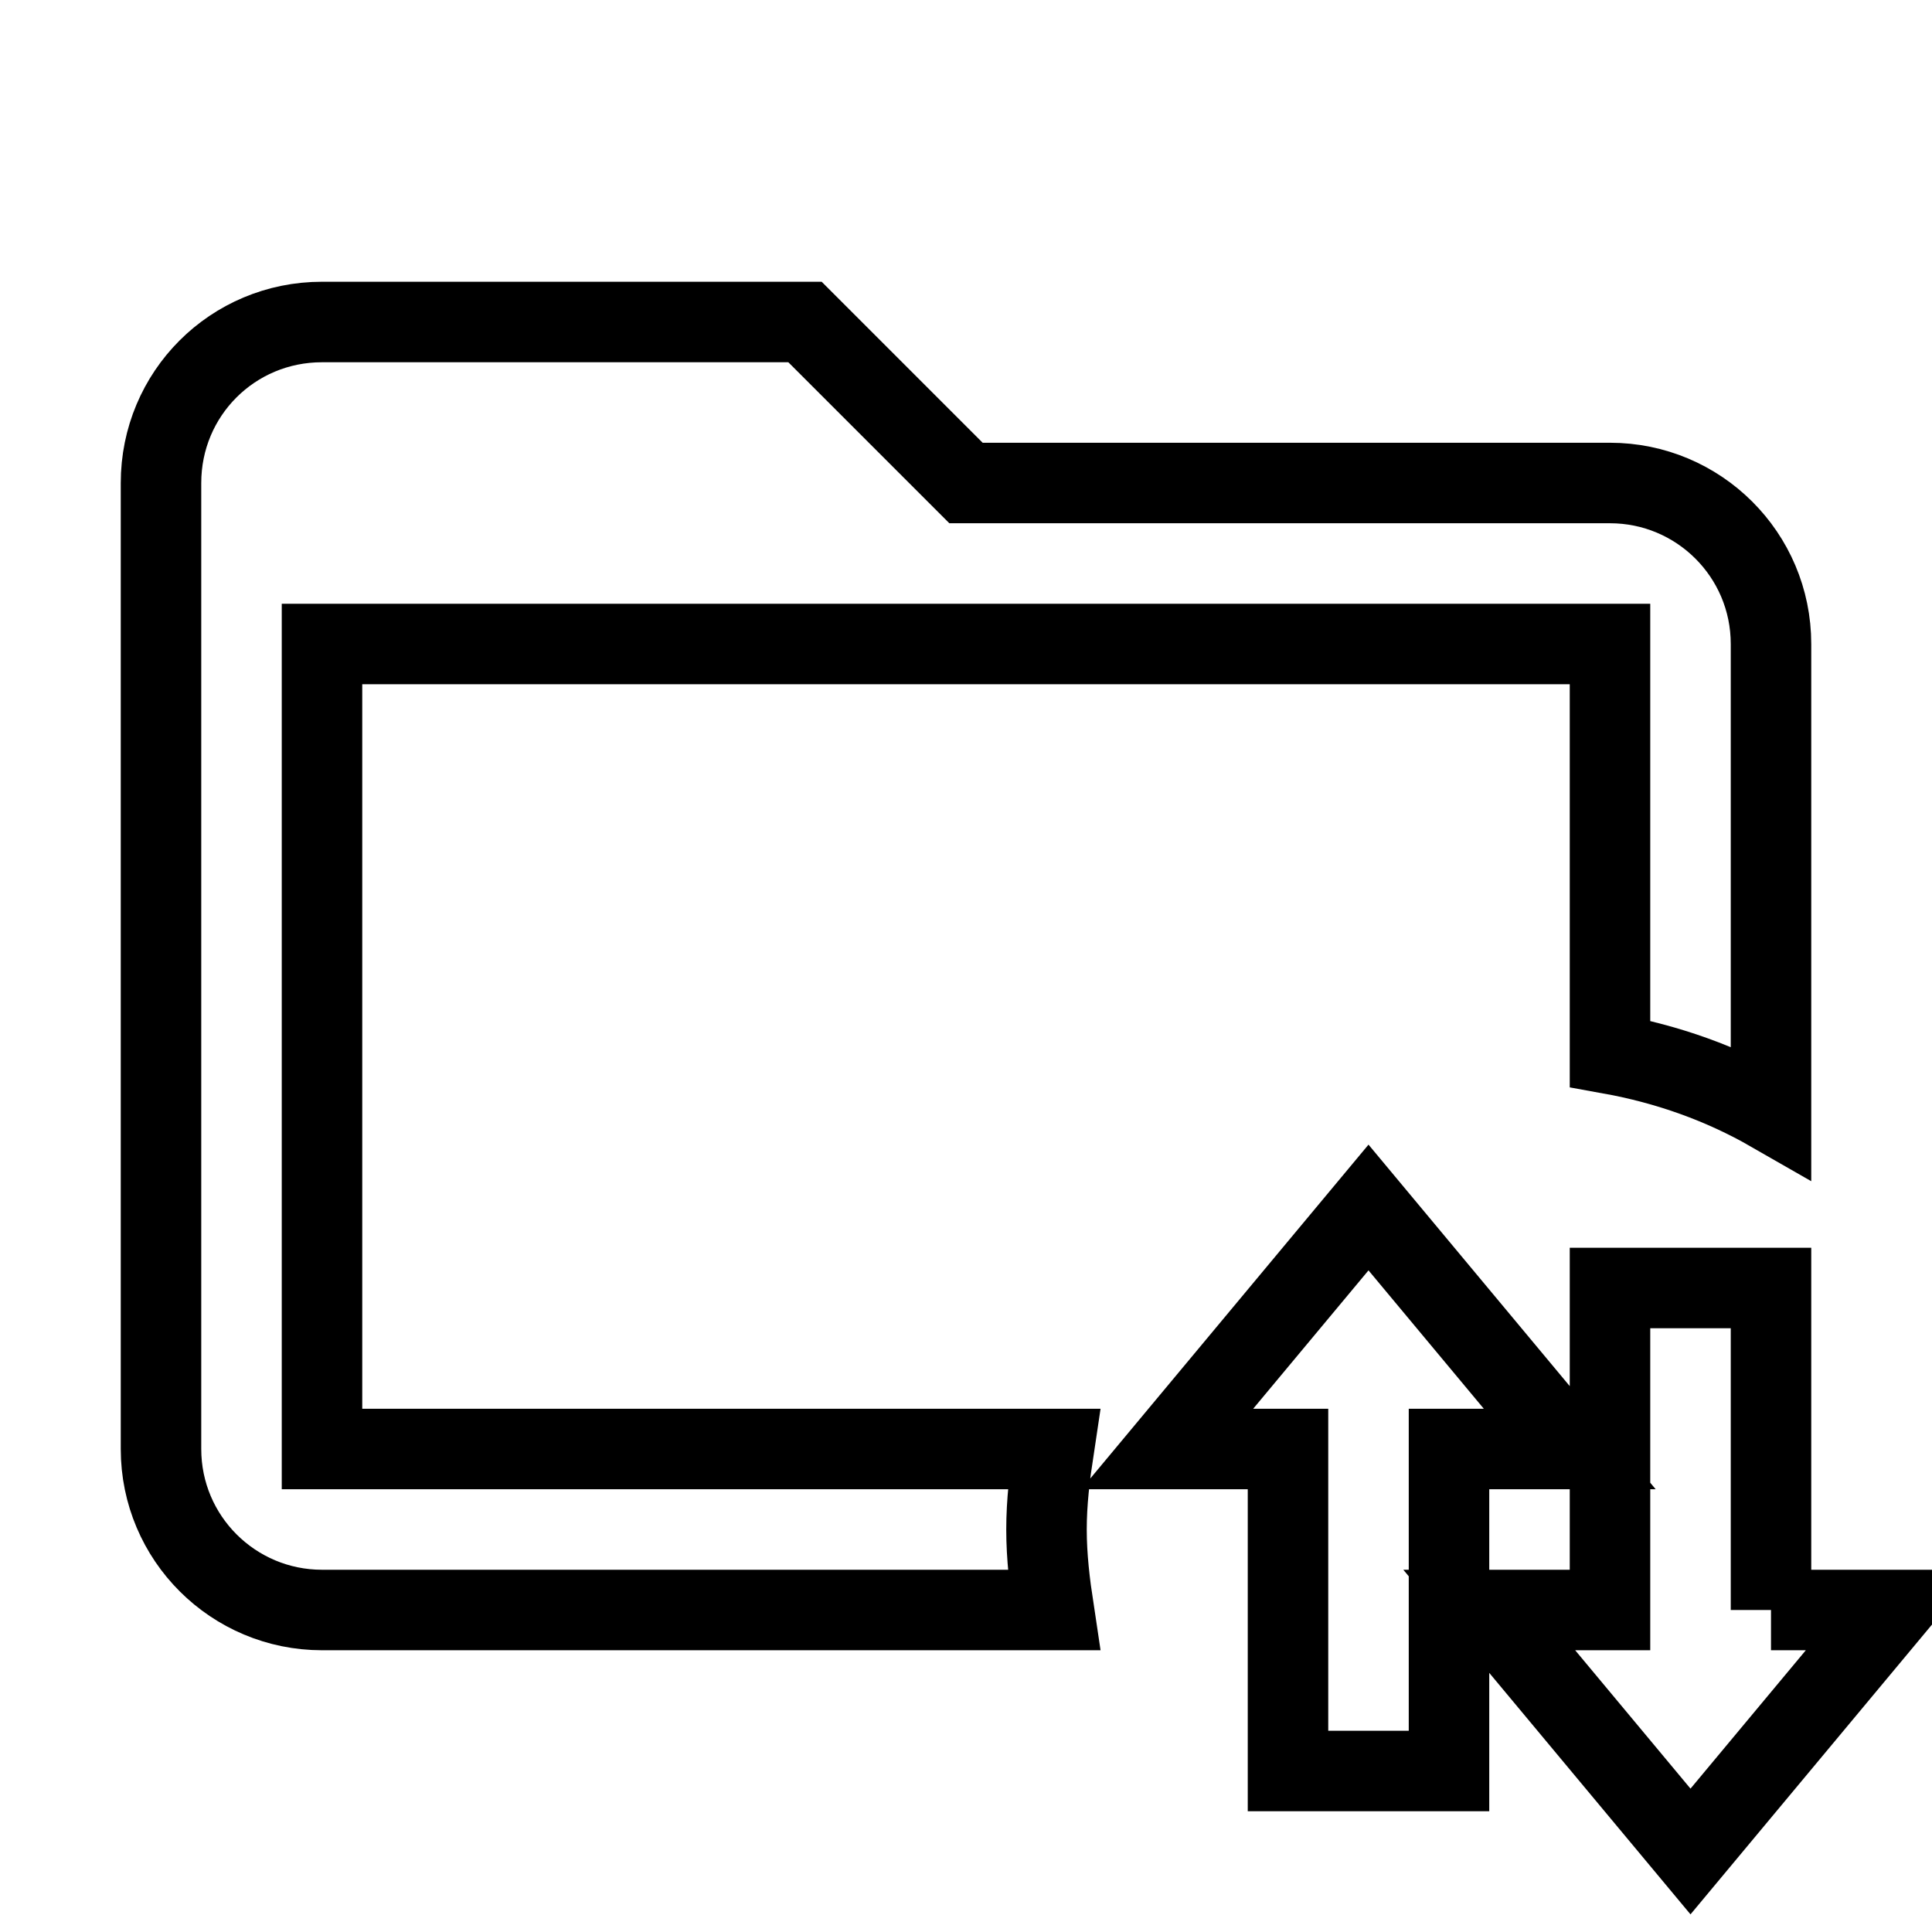 <svg fill="none" stroke="currentColor" xmlns="http://www.w3.org/2000/svg" id="mdi-folder-arrow-up-down-outline" viewBox="0 0 24 24"><path d="M13 19C13 19.34 13.04 19.67 13.09 20H4C2.9 20 2 19.11 2 18V6C2 4.89 2.89 4 4 4H10L12 6H20C21.1 6 22 6.89 22 8V13.81C21.39 13.46 20.72 13.22 20 13.09V8H4V18H13.09C13.04 18.33 13 18.66 13 19M22 20V16H20V20H18.5L21 23L23.5 20H22M17 15L14.5 18H16V22H18V18H19.5L17 15Z" /></svg>